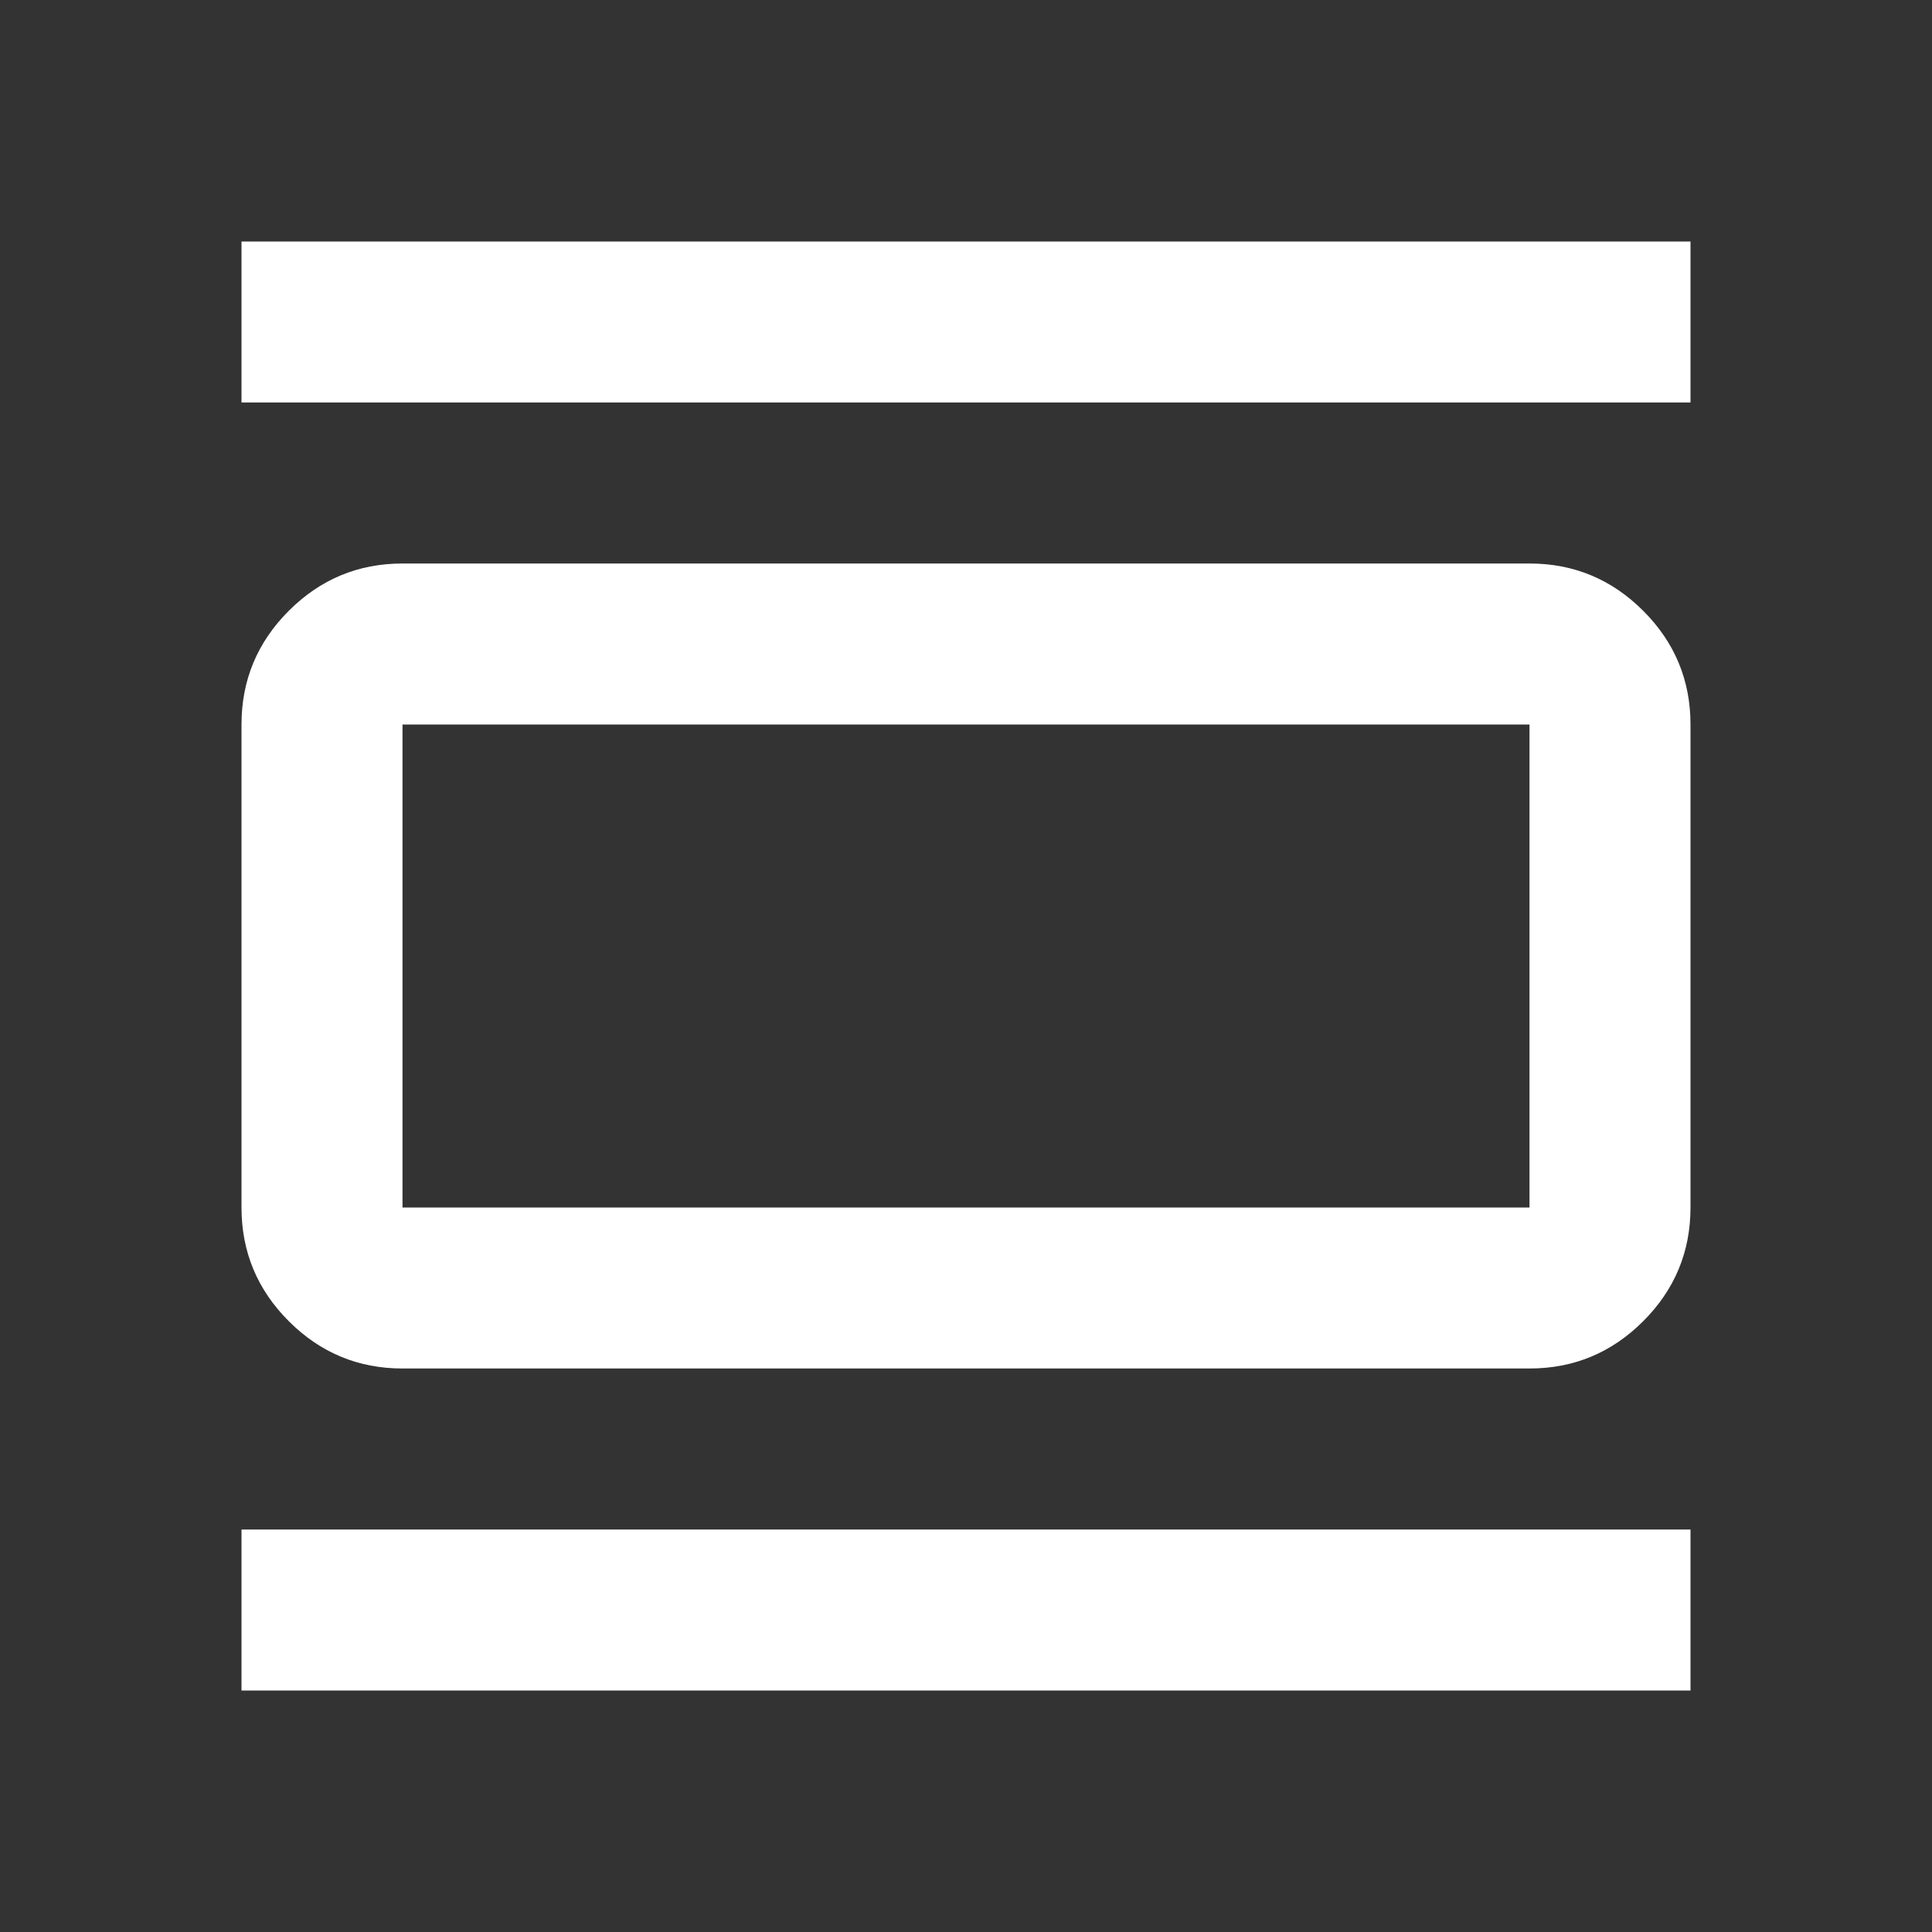<svg xmlns="http://www.w3.org/2000/svg" height="24px" viewBox="0 -960 960 960" width="24px" fill="#000"><rect x="0" y="-960" width="960" height="960" fill="#333333" stroke="none"/><path d="M200-280q-33 0-56.5-23.5T120-360v-240q0-33 23.5-56.5T200-680h560q33 0 56.5 23.5T840-600v240q0 33-23.5 56.5T760-280H200Zm0-80h560v-240H200v240Zm-80-400v-80h720v80H120Zm0 640v-80h720v80H120Zm80-480v240-240Z" fill="#fff"/></svg>
